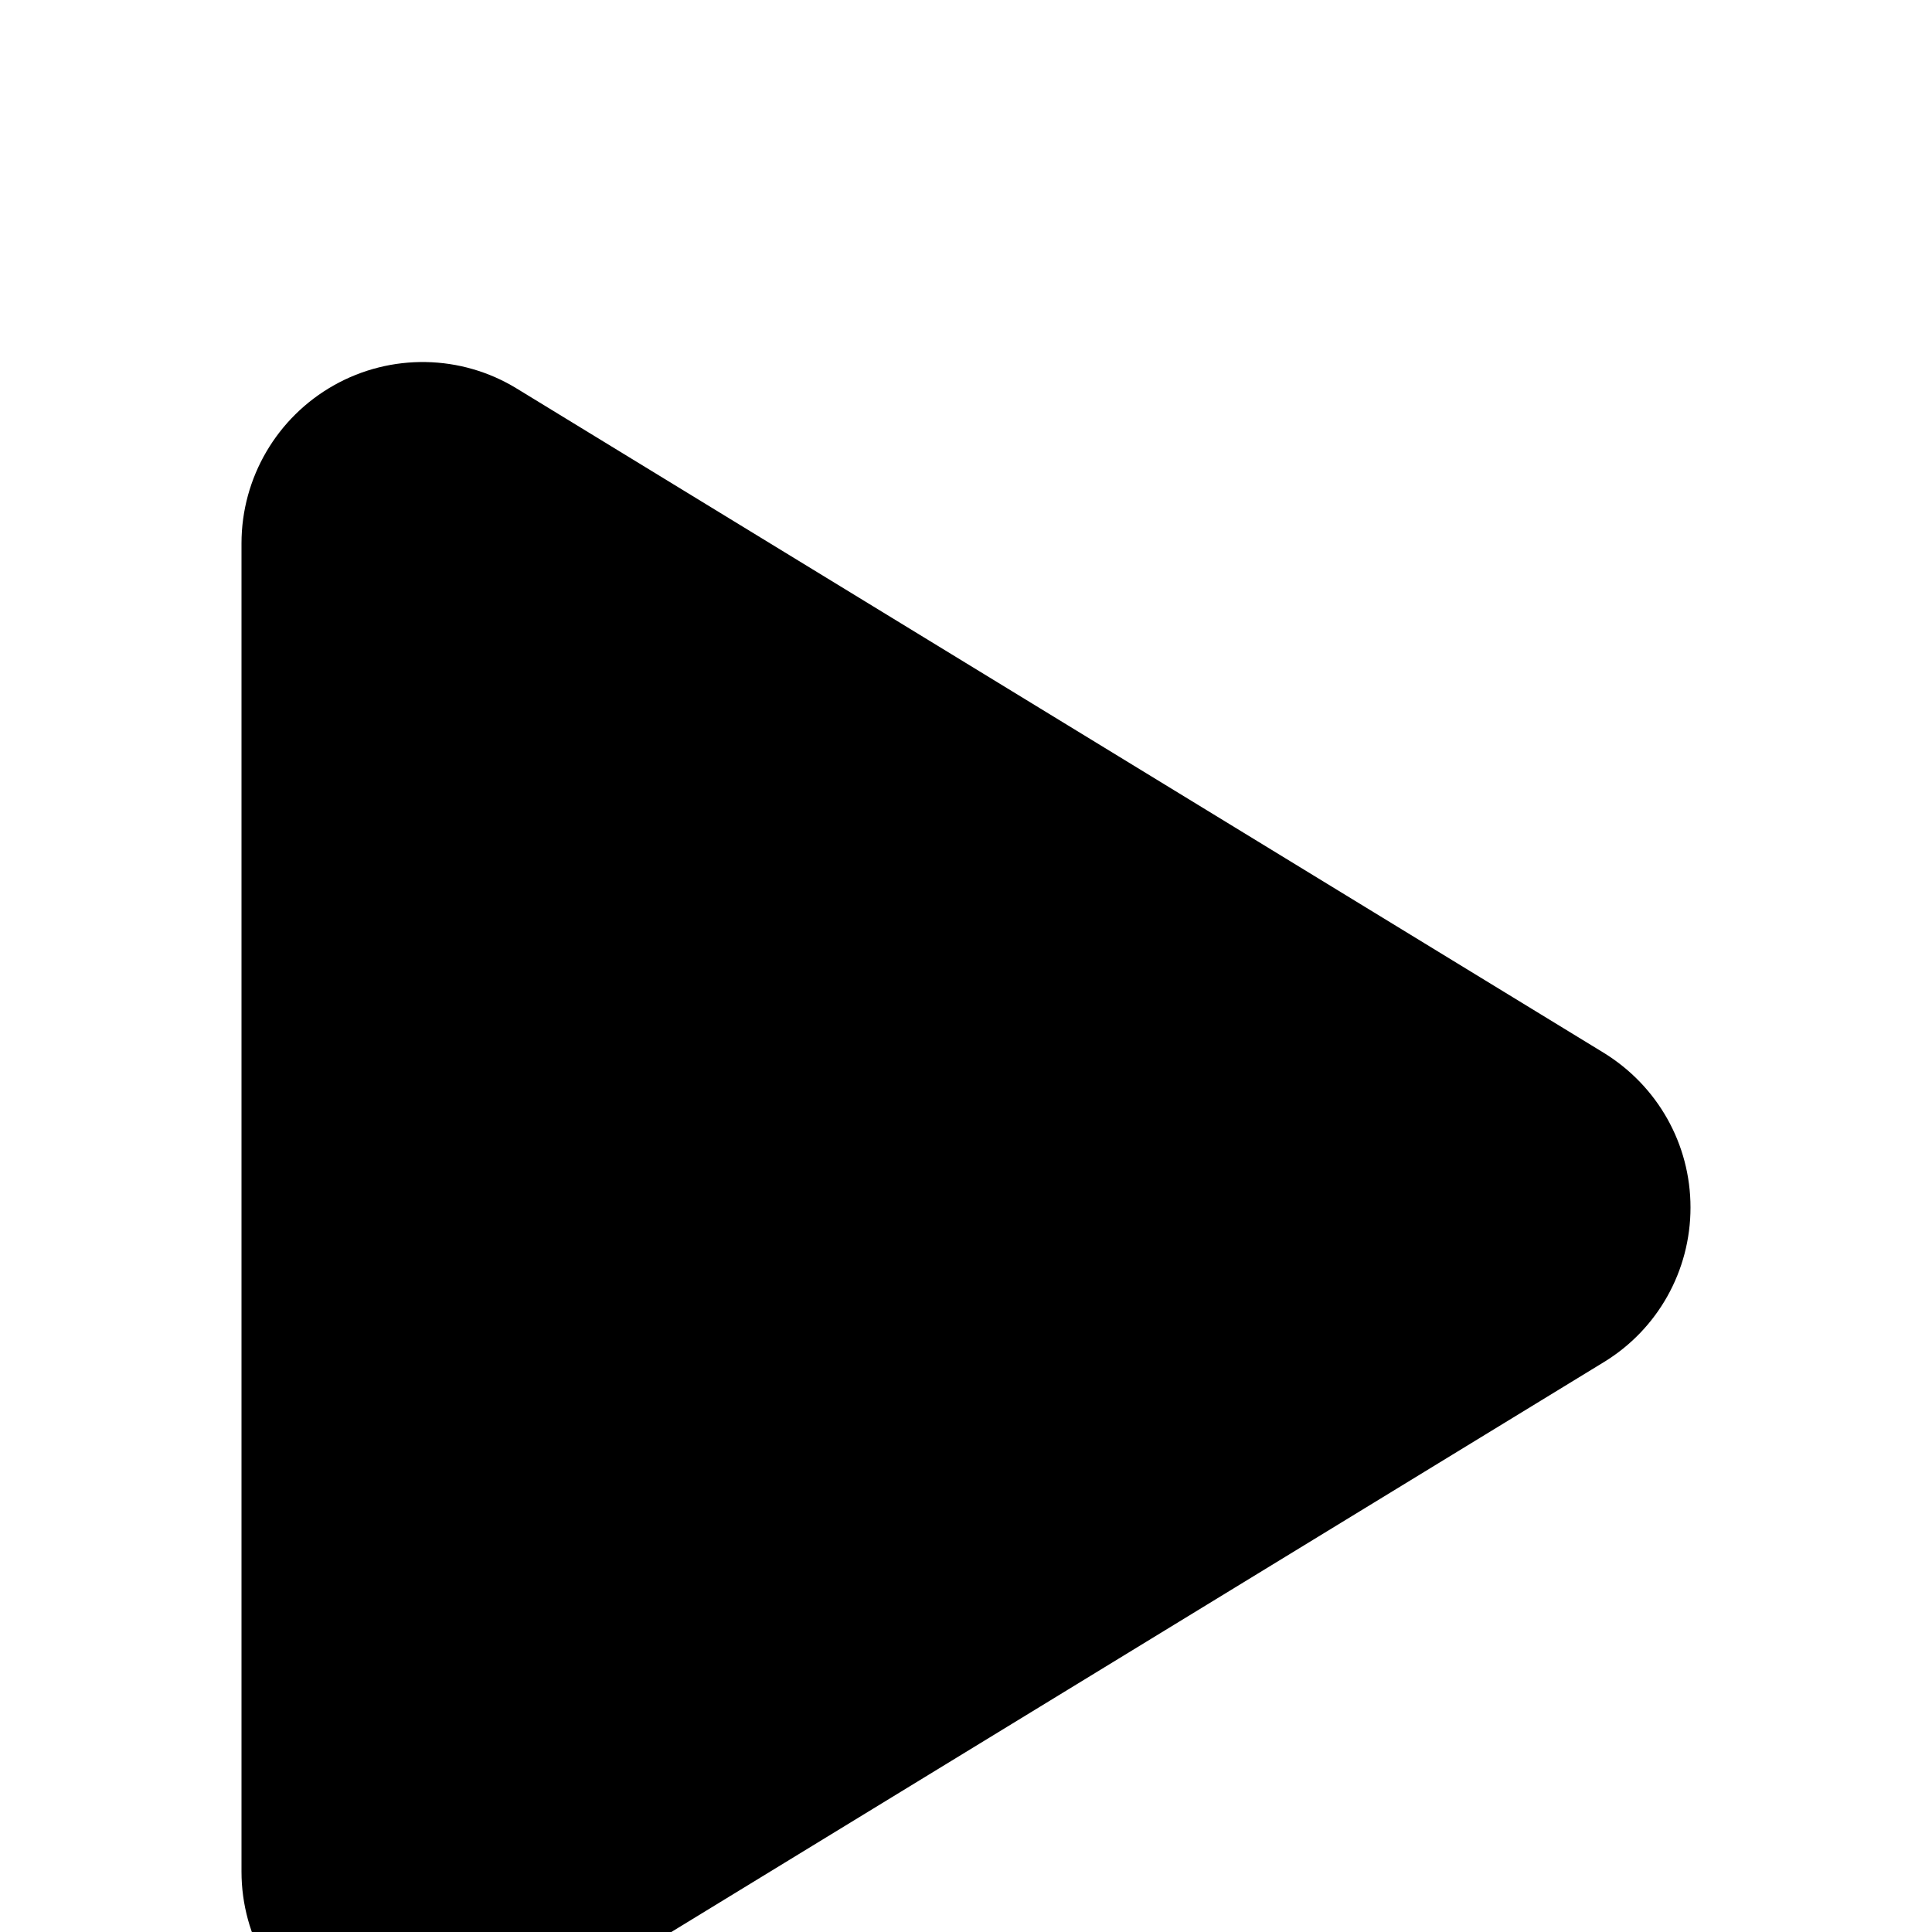 <?xml version="1.0" standalone="no"?><!DOCTYPE svg PUBLIC "-//W3C//DTD SVG 1.1//EN"
        "http://www.w3.org/Graphics/SVG/1.1/DTD/svg11.dtd"><svg viewBox="0 0 1024 1024" version="1.1" xmlns="http://www.w3.org/2000/svg" xmlns:xlink="http://www.w3.org/1999/xlink"><path transform="scale(1, -1) translate(0, -1024)" d="M274 818c-29.6 18.2-66.8 18.8-97 1.8S128 770.8 128 736v-704c0-34.8 18.8-66.8 49-83.8S244.4-68 274-50l576 352c28.6 17.4 46 48.4 46 82s-17.4 64.4-46 82L274 818z"/></svg>